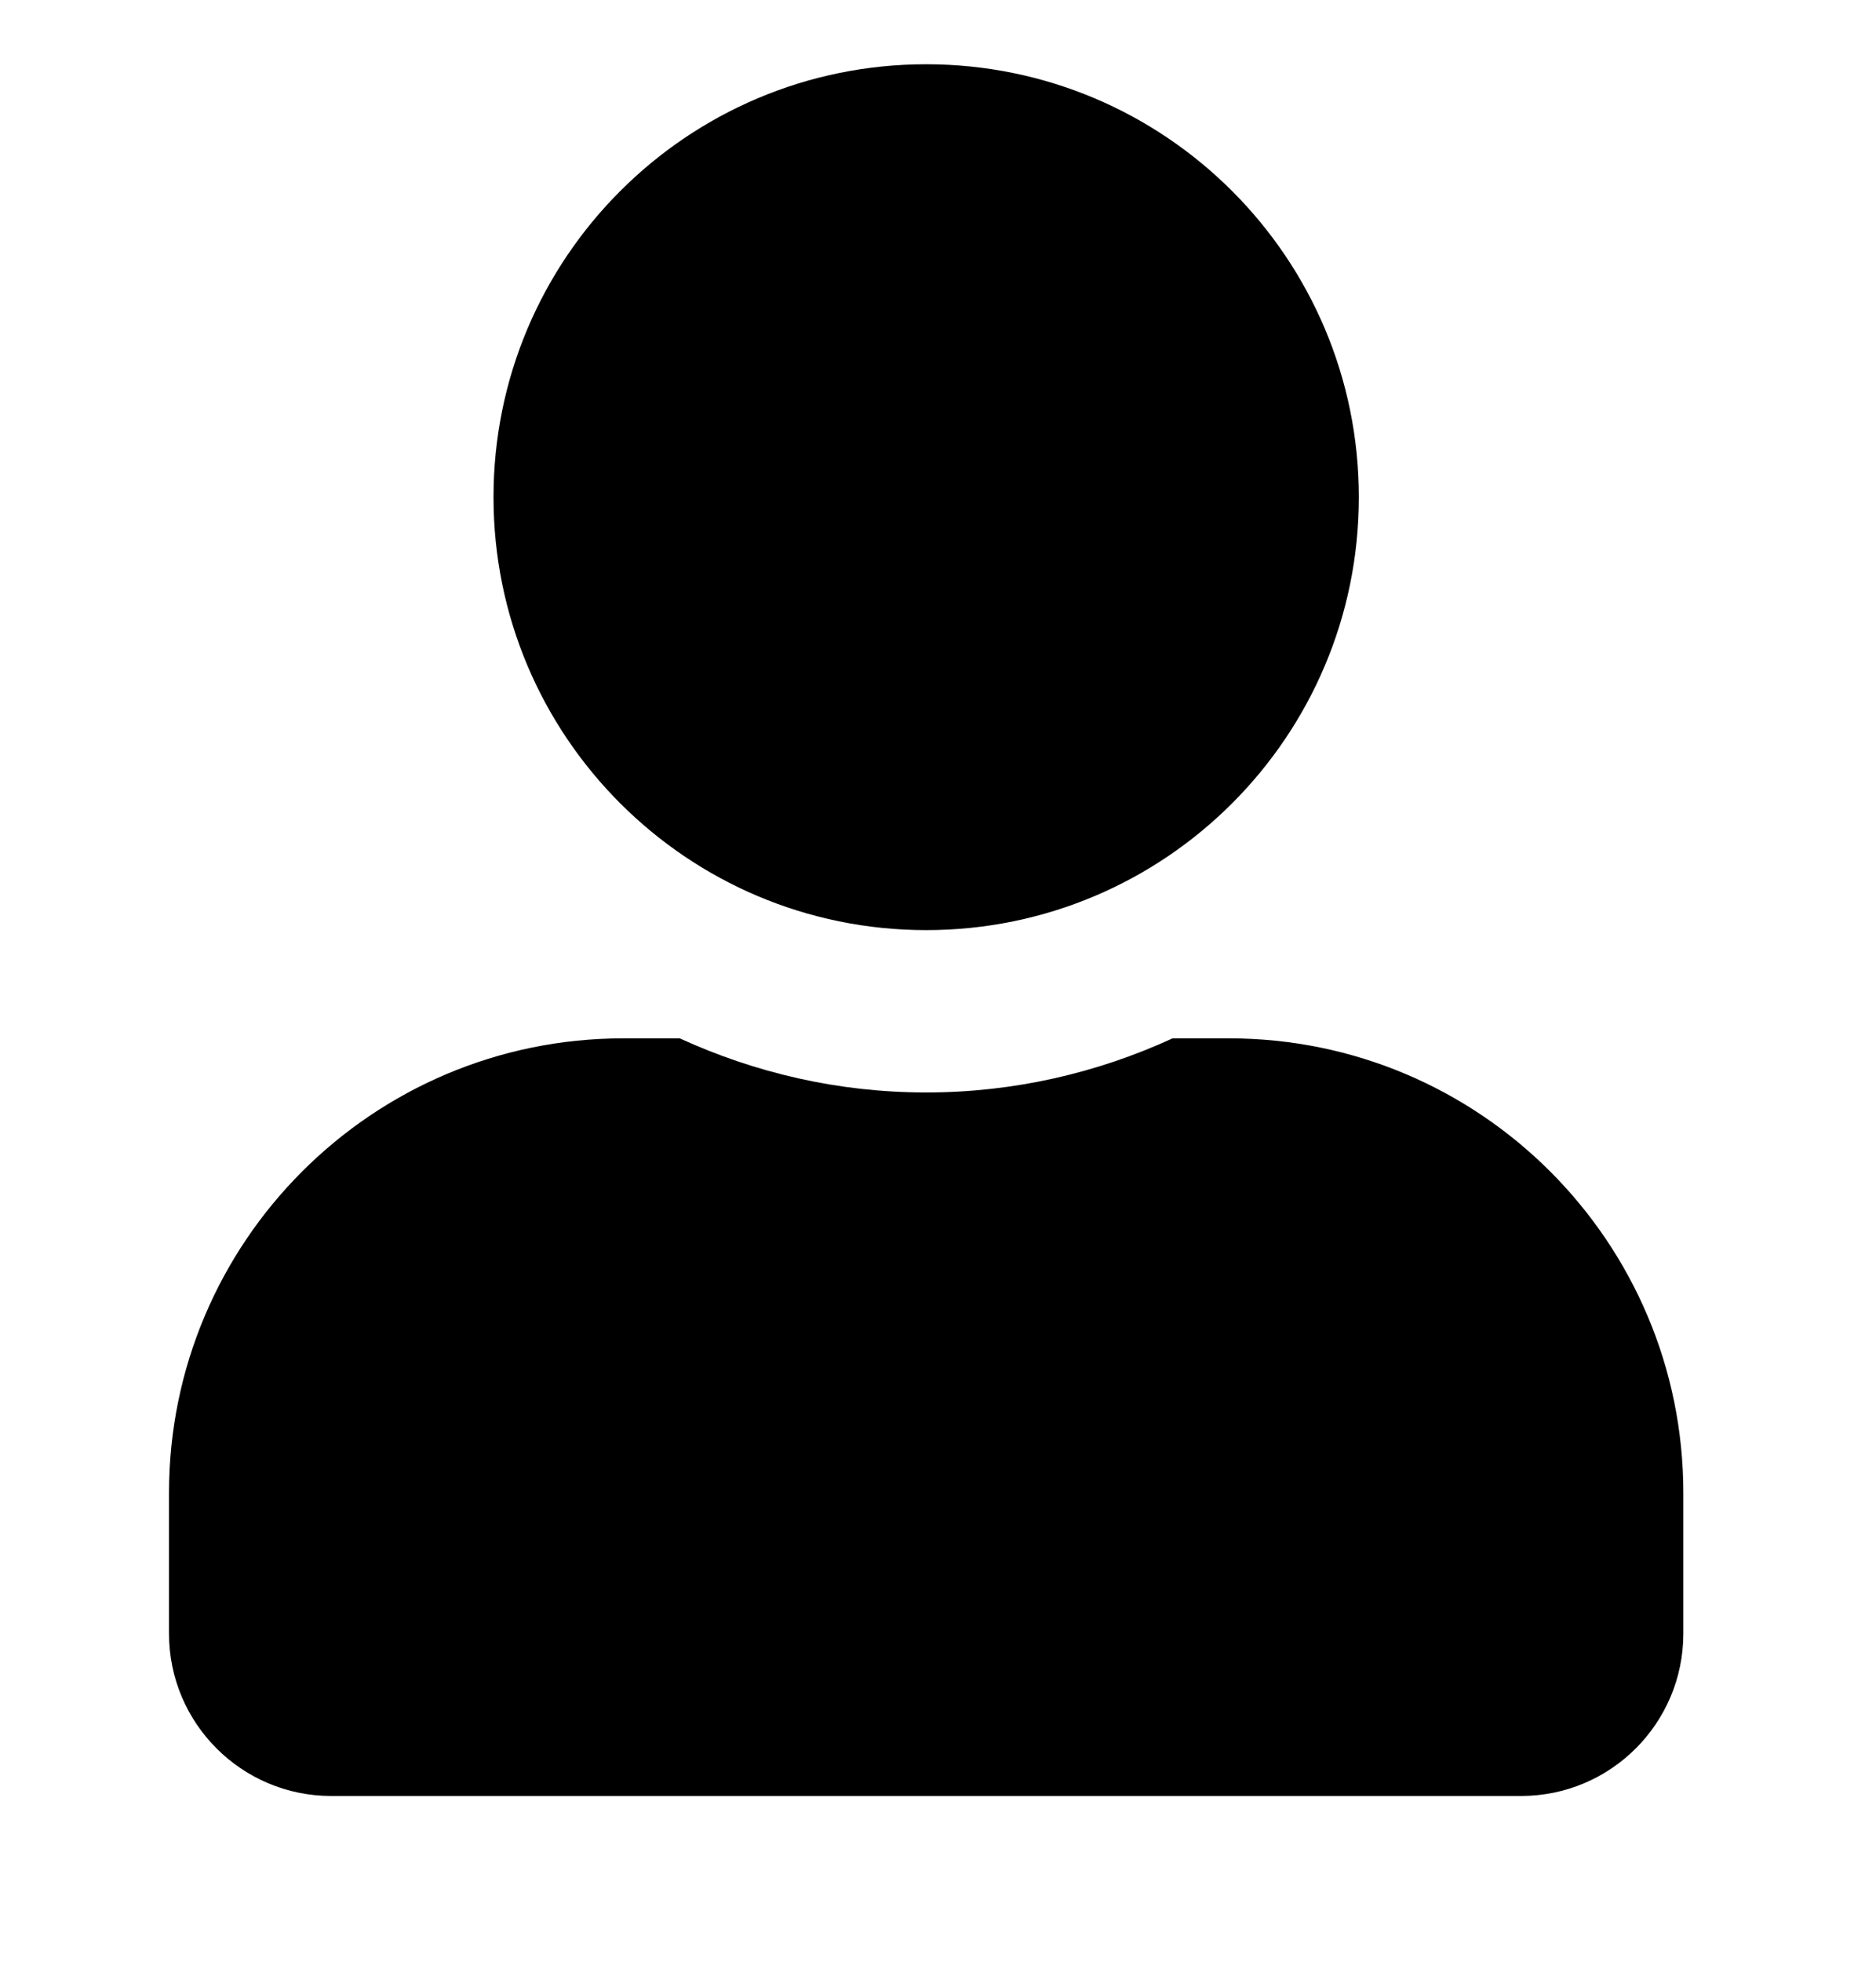 <?xml version="1.0" encoding="utf-8"?>
<!-- Generator: Adobe Illustrator 25.0.0, SVG Export Plug-In . SVG Version: 6.00 Build 0)  -->
<svg version="1.1" id="圖層_1" focusable="false" xmlns="http://www.w3.org/2000/svg" xmlns:xlink="http://www.w3.org/1999/xlink"
	 x="0px" y="0px" viewBox="0 0 555 580" style="enable-background:new 0 0 555 580;" xml:space="preserve">
<path d="M274,275c70.7,0,128-57.3,128-128S344.7,19,274,19S146,76.3,146,147S203.3,275,274,275z M363.6,307h-16.7
	c-22.2,10.2-46.9,16-72.9,16s-50.6-5.8-72.9-16h-16.7C110.2,307,50,367.2,50,441.4V483c0,26.5,21.5,48,48,48h352
	c26.5,0,48-21.5,48-48v-41.6C498,367.2,437.8,307,363.6,307z"/>
</svg>
